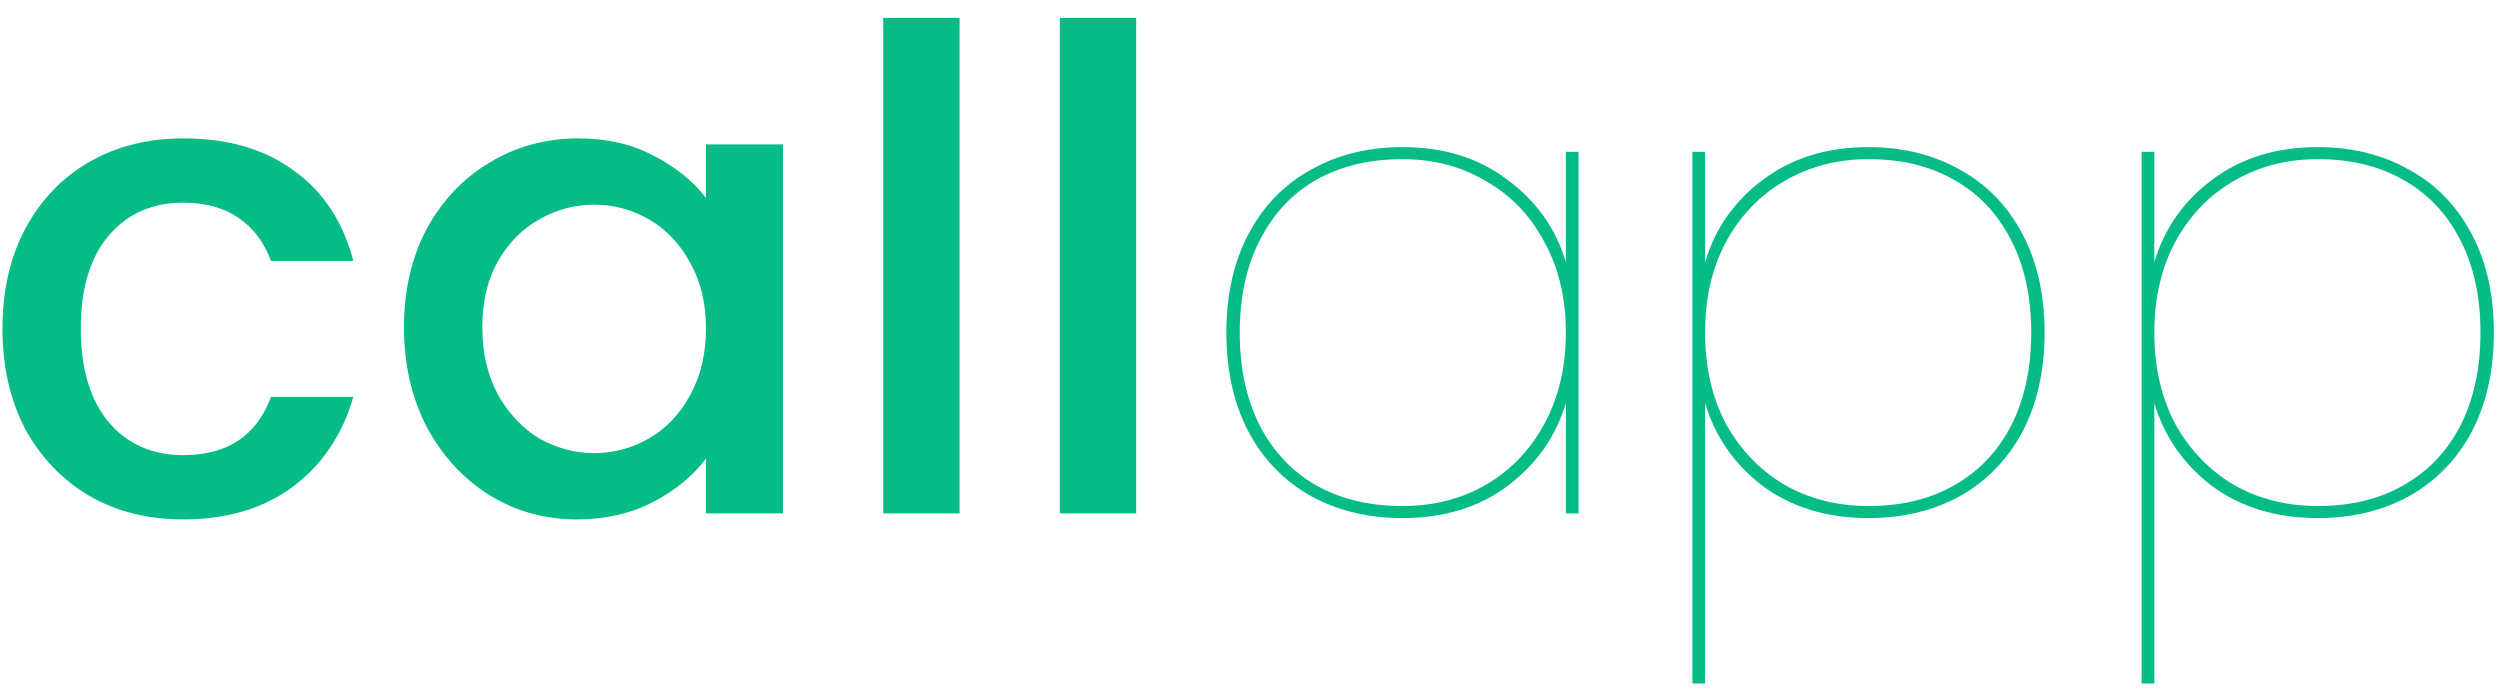 <svg width="112" height="31" viewBox="0 0 112 31" fill="none" xmlns="http://www.w3.org/2000/svg">
<path d="M0.11 14.72C0.11 13.02 0.45 11.53 1.13 10.25C1.83 8.95 2.79 7.95 4.01 7.25C5.23 6.55 6.63 6.2 8.21 6.2C10.21 6.2 11.86 6.68 13.16 7.64C14.48 8.58 15.37 9.93 15.83 11.69H12.14C11.84 10.87 11.36 10.23 10.7 9.77C10.04 9.31 9.21 9.08 8.21 9.08C6.81 9.08 5.69 9.58 4.85 10.58C4.03 11.56 3.62 12.94 3.62 14.72C3.62 16.5 4.03 17.89 4.85 18.89C5.69 19.89 6.81 20.39 8.21 20.39C10.19 20.39 11.5 19.52 12.14 17.78H15.83C15.35 19.46 14.45 20.8 13.13 21.8C11.81 22.78 10.17 23.27 8.21 23.27C6.63 23.27 5.23 22.92 4.01 22.22C2.79 21.5 1.83 20.5 1.13 19.22C0.45 17.92 0.11 16.42 0.11 14.72ZM18.098 14.66C18.098 13 18.438 11.53 19.118 10.25C19.818 8.97 20.758 7.98 21.938 7.28C23.138 6.56 24.458 6.2 25.898 6.2C27.198 6.2 28.328 6.46 29.288 6.98C30.268 7.48 31.048 8.11 31.628 8.87V6.47H35.078V23H31.628V20.54C31.048 21.32 30.258 21.97 29.258 22.49C28.258 23.01 27.118 23.27 25.838 23.27C24.418 23.27 23.118 22.91 21.938 22.19C20.758 21.45 19.818 20.43 19.118 19.13C18.438 17.81 18.098 16.32 18.098 14.66ZM31.628 14.72C31.628 13.58 31.388 12.59 30.908 11.75C30.448 10.91 29.838 10.27 29.078 9.83C28.318 9.39 27.498 9.17 26.618 9.17C25.738 9.17 24.918 9.39 24.158 9.83C23.398 10.25 22.778 10.88 22.298 11.72C21.838 12.54 21.608 13.52 21.608 14.66C21.608 15.8 21.838 16.8 22.298 17.66C22.778 18.52 23.398 19.18 24.158 19.64C24.938 20.08 25.758 20.3 26.618 20.3C27.498 20.3 28.318 20.08 29.078 19.64C29.838 19.2 30.448 18.56 30.908 17.72C31.388 16.86 31.628 15.86 31.628 14.72ZM42.99 0.8V23H39.57V0.8H42.99ZM50.901 0.8V23H47.48V0.8H50.901ZM54.941 14.9C54.941 13.2 55.271 11.73 55.931 10.49C56.591 9.23 57.521 8.27 58.721 7.61C59.921 6.93 61.291 6.59 62.831 6.59C64.691 6.59 66.261 7.08 67.541 8.06C68.841 9.02 69.711 10.25 70.151 11.75V6.8H70.721V23H70.151V18.05C69.711 19.55 68.841 20.79 67.541 21.77C66.261 22.73 64.691 23.21 62.831 23.21C61.291 23.21 59.921 22.88 58.721 22.22C57.521 21.54 56.591 20.58 55.931 19.34C55.271 18.08 54.941 16.6 54.941 14.9ZM70.151 14.9C70.151 13.36 69.831 12.01 69.191 10.85C68.571 9.67 67.701 8.76 66.581 8.12C65.481 7.46 64.231 7.13 62.831 7.13C61.351 7.13 60.061 7.44 58.961 8.06C57.881 8.68 57.041 9.58 56.441 10.76C55.841 11.92 55.541 13.3 55.541 14.9C55.541 16.5 55.841 17.89 56.441 19.07C57.041 20.23 57.881 21.12 58.961 21.74C60.061 22.36 61.351 22.67 62.831 22.67C64.231 22.67 65.481 22.35 66.581 21.71C67.701 21.05 68.571 20.14 69.191 18.98C69.831 17.8 70.151 16.44 70.151 14.9ZM76.388 11.75C76.828 10.25 77.688 9.02 78.968 8.06C80.268 7.08 81.848 6.59 83.708 6.59C85.248 6.59 86.618 6.93 87.818 7.61C89.018 8.27 89.948 9.23 90.608 10.49C91.268 11.73 91.598 13.2 91.598 14.9C91.598 16.6 91.268 18.08 90.608 19.34C89.948 20.58 89.018 21.54 87.818 22.22C86.618 22.88 85.248 23.21 83.708 23.21C81.848 23.21 80.268 22.73 78.968 21.77C77.688 20.79 76.828 19.55 76.388 18.05V30.62H75.818V6.8H76.388V11.75ZM90.998 14.9C90.998 13.3 90.698 11.92 90.098 10.76C89.498 9.58 88.648 8.68 87.548 8.06C86.468 7.44 85.188 7.13 83.708 7.13C82.308 7.13 81.048 7.46 79.928 8.12C78.828 8.76 77.958 9.67 77.318 10.85C76.698 12.01 76.388 13.36 76.388 14.9C76.388 16.44 76.698 17.8 77.318 18.98C77.958 20.14 78.828 21.05 79.928 21.71C81.048 22.35 82.308 22.67 83.708 22.67C85.188 22.67 86.468 22.36 87.548 21.74C88.648 21.12 89.498 20.23 90.098 19.07C90.698 17.89 90.998 16.5 90.998 14.9ZM96.514 11.75C96.954 10.25 97.814 9.02 99.094 8.06C100.395 7.08 101.975 6.59 103.835 6.59C105.375 6.59 106.745 6.93 107.945 7.61C109.145 8.27 110.075 9.23 110.735 10.49C111.395 11.73 111.725 13.2 111.725 14.9C111.725 16.6 111.395 18.08 110.735 19.34C110.075 20.58 109.145 21.54 107.945 22.22C106.745 22.88 105.375 23.21 103.835 23.21C101.975 23.21 100.395 22.73 99.094 21.77C97.814 20.79 96.954 19.55 96.514 18.05V30.62H95.945V6.8H96.514V11.75ZM111.125 14.9C111.125 13.3 110.825 11.92 110.225 10.76C109.625 9.58 108.775 8.68 107.675 8.06C106.595 7.44 105.315 7.13 103.835 7.13C102.435 7.13 101.175 7.46 100.055 8.12C98.954 8.76 98.085 9.67 97.445 10.85C96.825 12.01 96.514 13.36 96.514 14.9C96.514 16.44 96.825 17.8 97.445 18.98C98.085 20.14 98.954 21.05 100.055 21.71C101.175 22.35 102.435 22.67 103.835 22.67C105.315 22.67 106.595 22.36 107.675 21.74C108.775 21.12 109.625 20.23 110.225 19.07C110.825 17.89 111.125 16.5 111.125 14.9Z" fill="#05BC86"/>
</svg>

